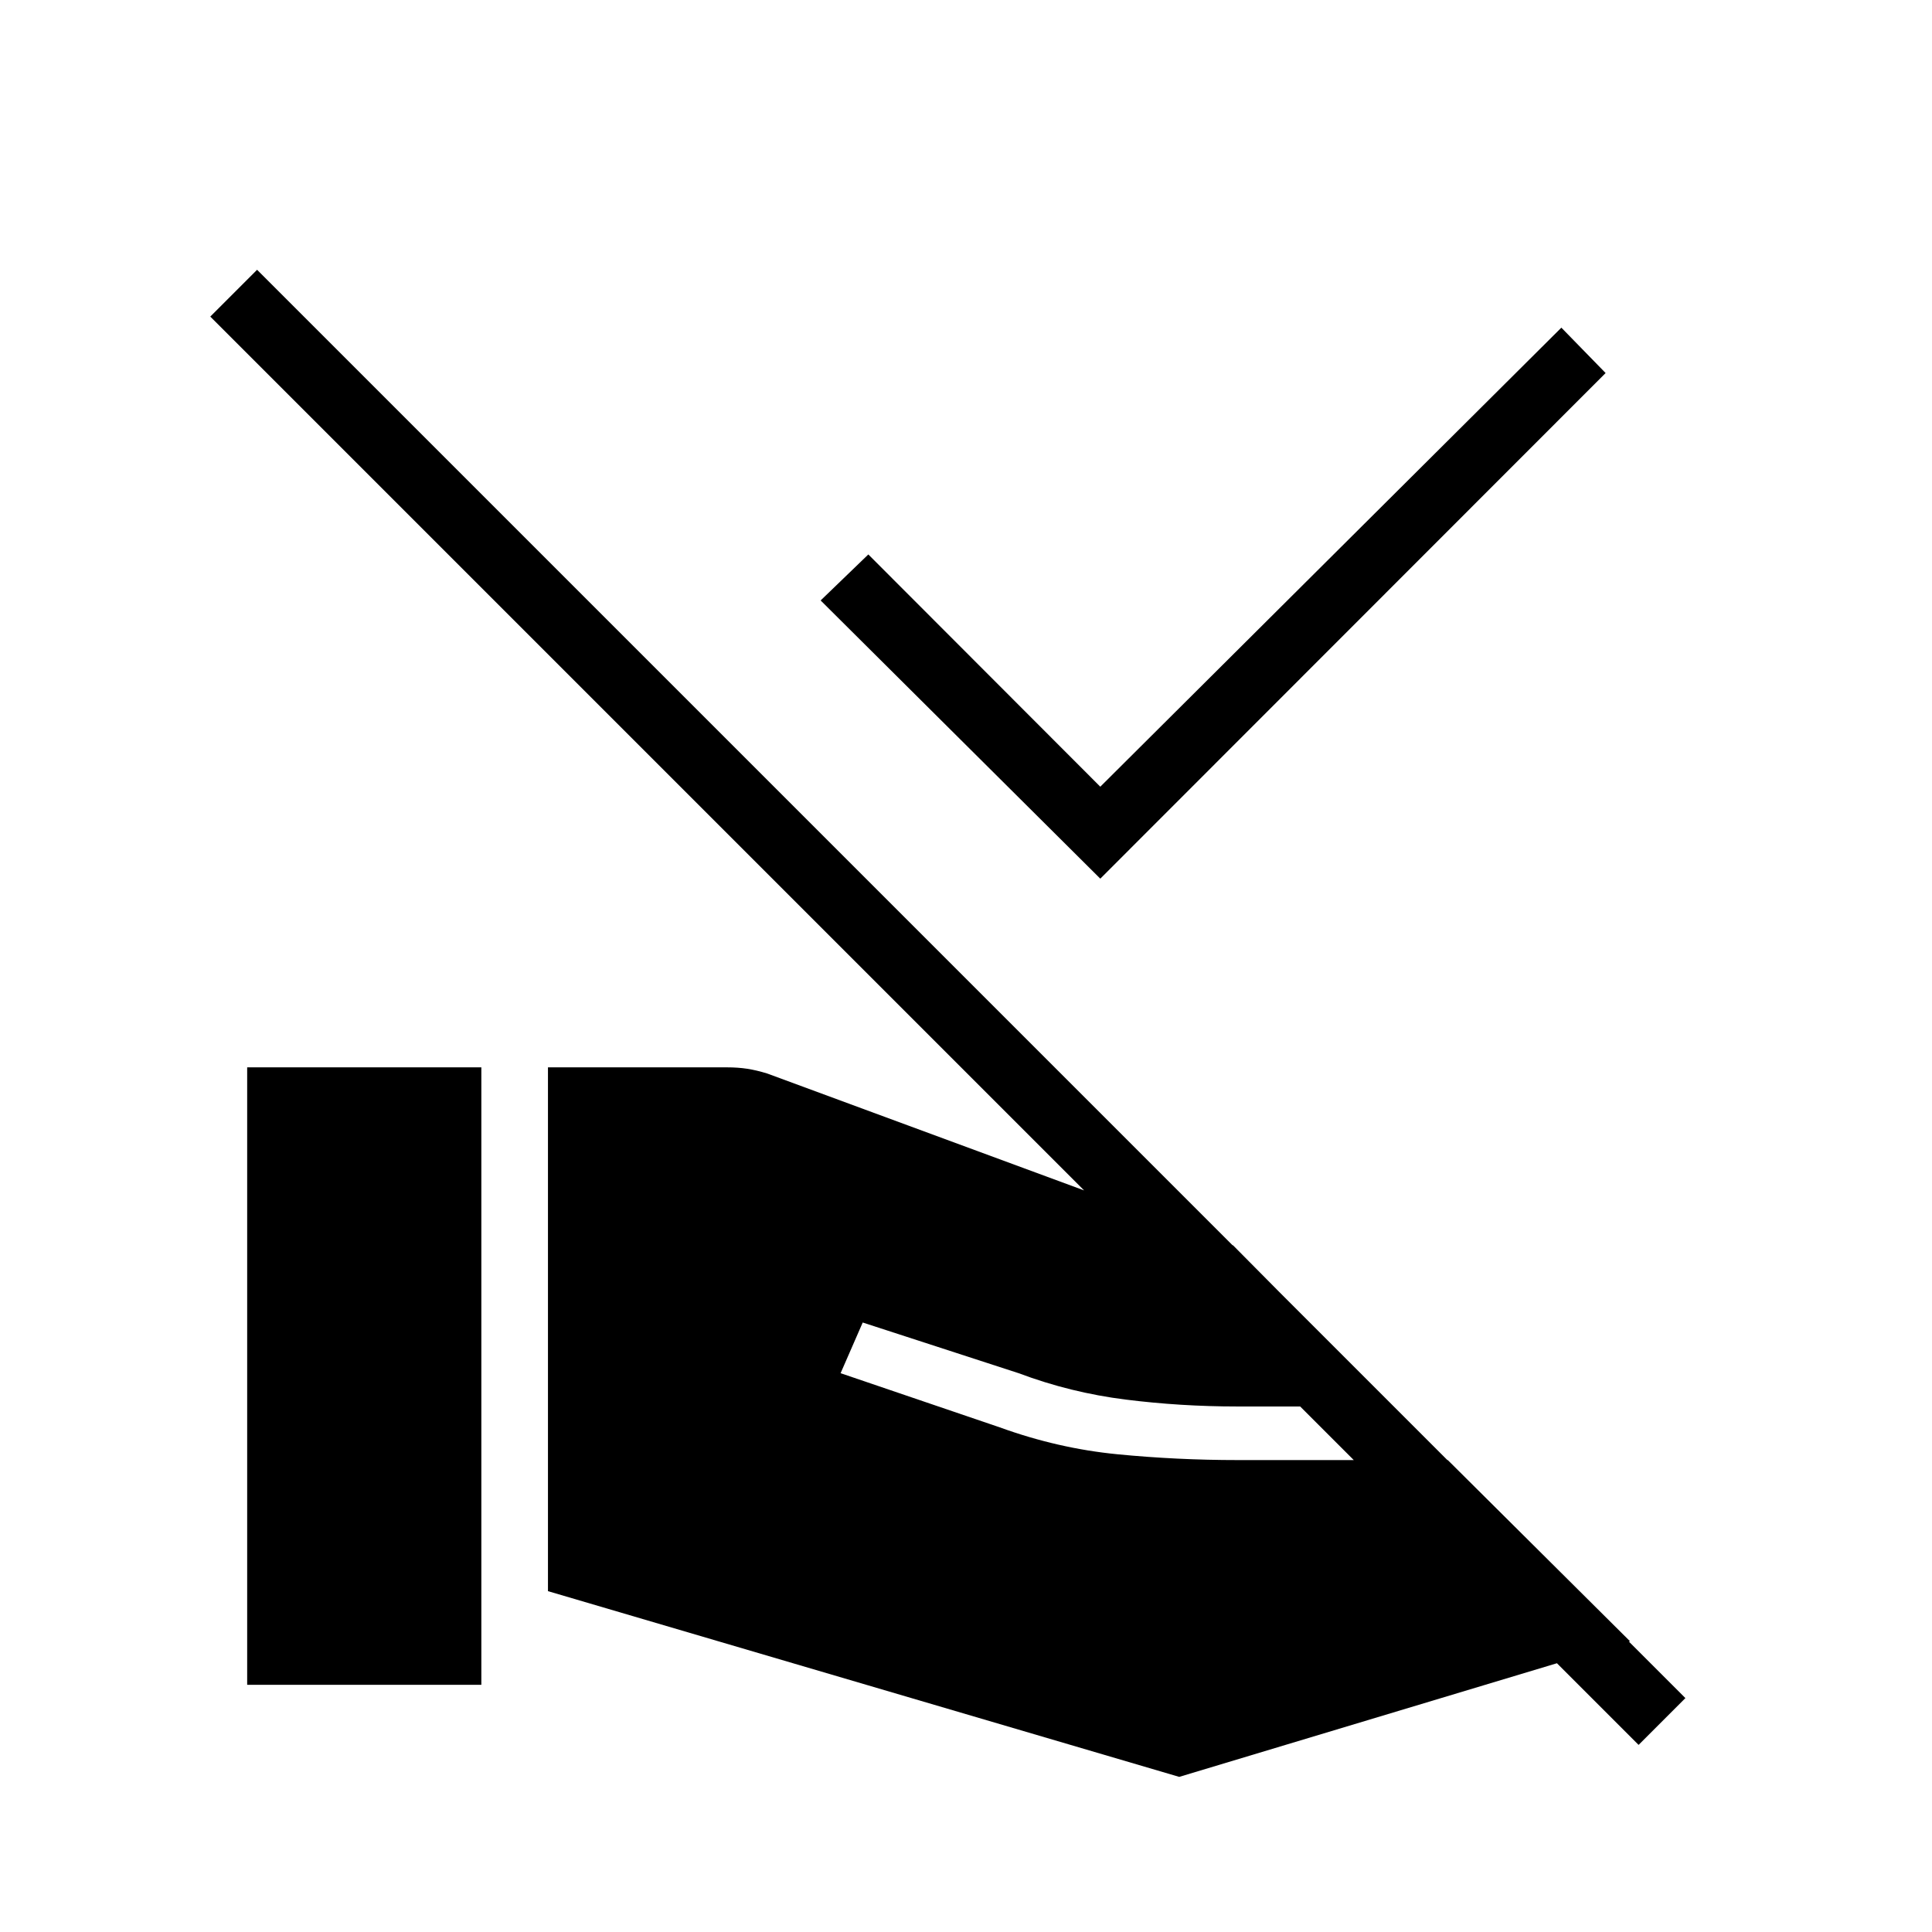 <svg xmlns="http://www.w3.org/2000/svg" height="40" viewBox="0 -960 960 960" width="40"><path d="M546.73-523.4 407.77-661.64l23.7-22.86 115.26 115.41 229.1-228.1 21.99 22.55L546.73-523.4Zm290.73 407.17-23.25 23.26-709.72-709.72 23.25-23.26 709.72 709.72Zm-565.18-53.14v-260.27h89q5.37 0 9.98.7 4.6.7 9.97 2.36l231.48 85.39 79.34 80.06h-77.43q-27.91 0-55.31-3.43-27.39-3.43-53.19-13.12l-77.44-25.17-10.99 25.18 79.07 26.91q28.97 10.5 58.52 13.38 29.55 2.88 59.72 2.88h104.4l90.54 90.03-223.99 67.39-313.67-92.29Zm-149.46 46.55v-306.82h116.36v306.82H122.82Z"/></svg>